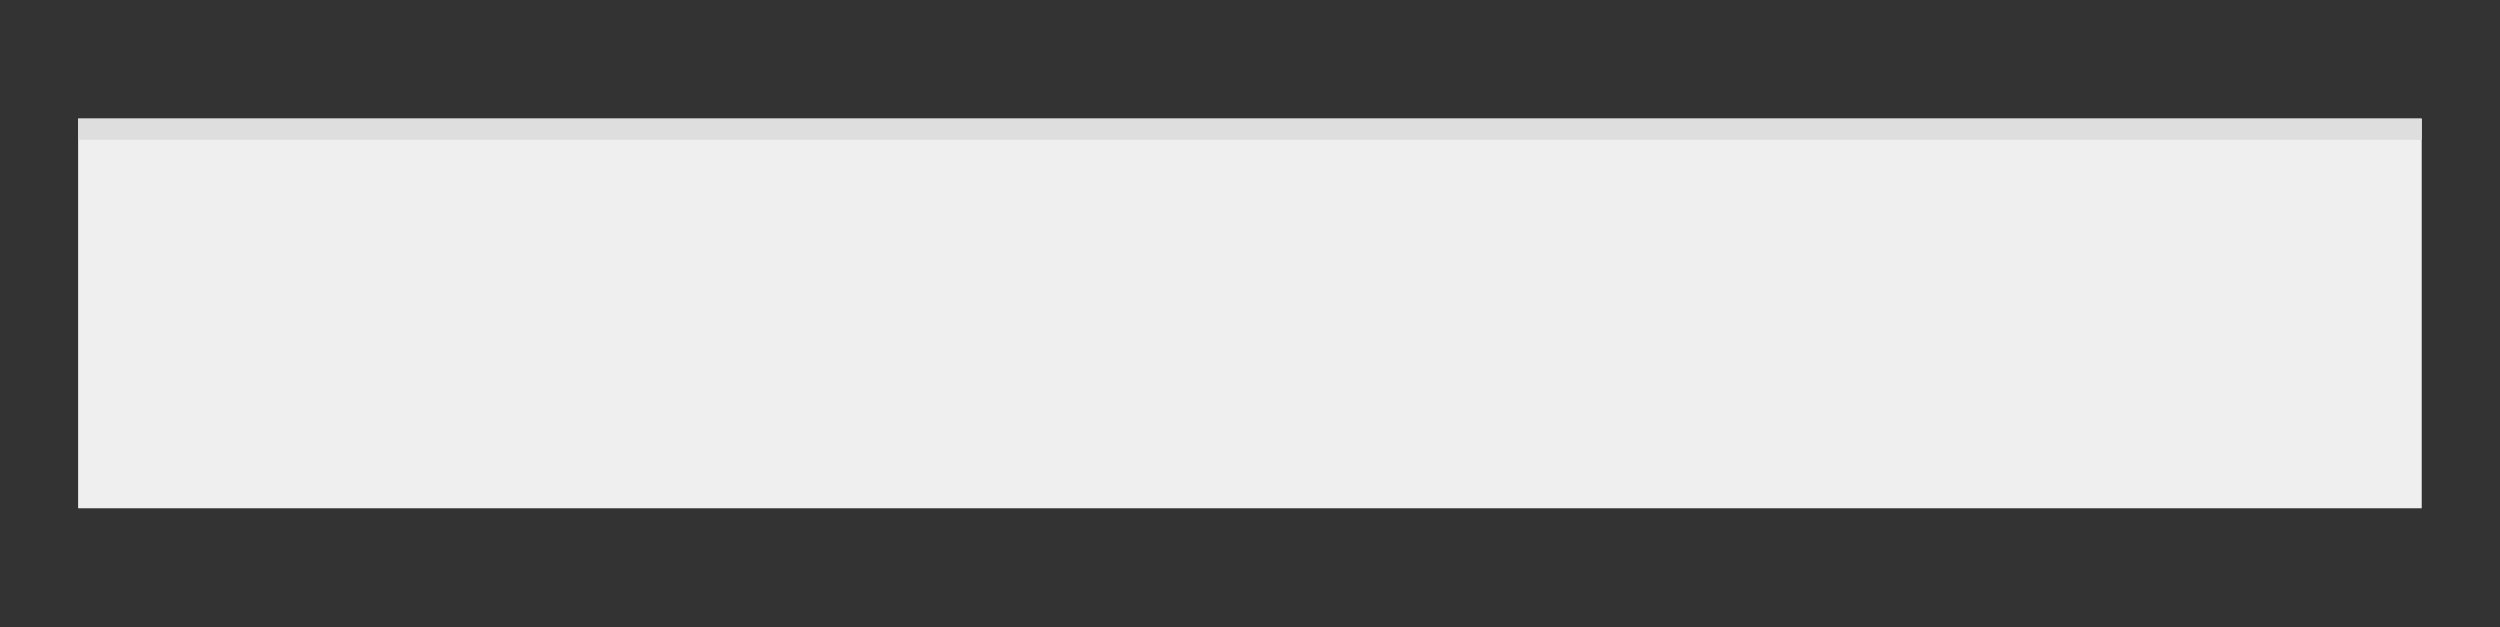 <svg id="Layer_1" data-name="Layer 1" xmlns="http://www.w3.org/2000/svg" viewBox="0 0 160 40.13"><rect x="0" y="0" width="160" height="40.13" fill="#333333" stroke="none"/><defs><style>.cls-1{fill:none;}.cls-2{fill:#f0efef;}.cls-3{fill:#dfdede;}</style></defs><title>7</title><rect class="cls-1" width="160" height="40.13"/><rect class="cls-2" x="5.01" y="7.6" width="149.99" height="24.94" transform="translate(160 40.13) rotate(180)"/><rect class="cls-3" x="5.01" y="7.6" width="149.99" height="1.36" transform="translate(160 16.55) rotate(180)"/></svg>